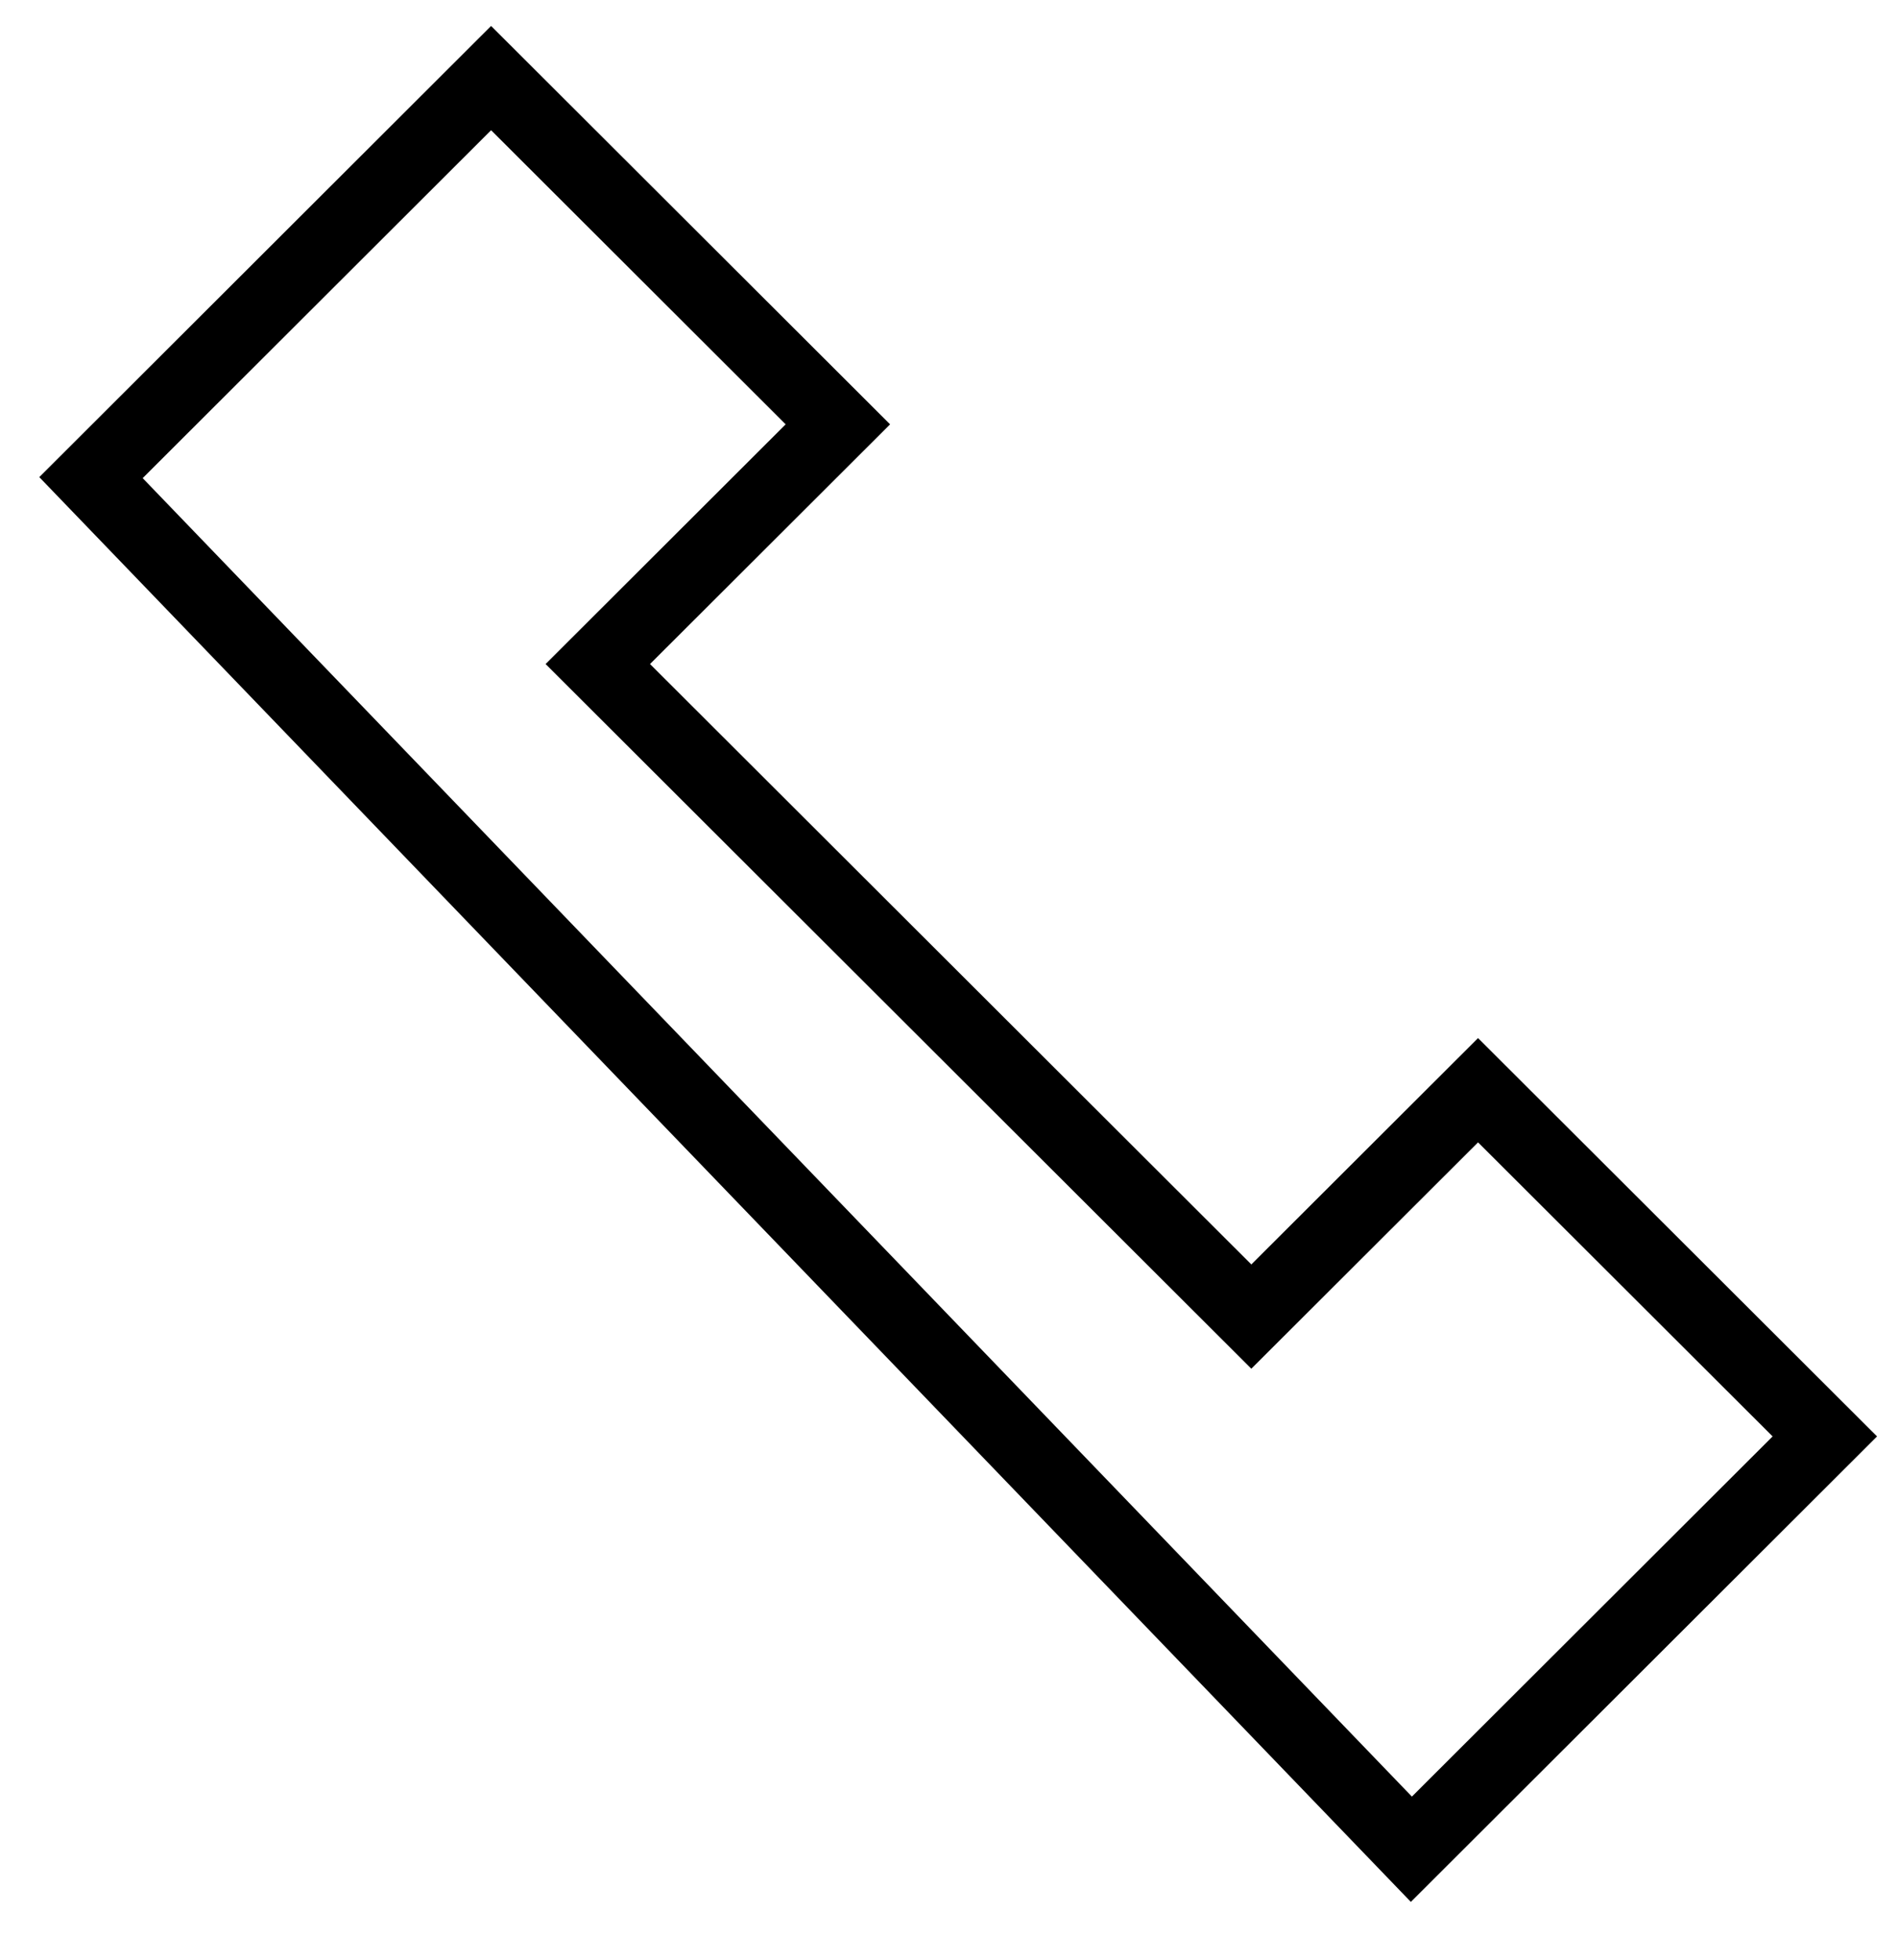 <svg width="31" height="32" viewBox="0 0 31 32" fill="none" xmlns="http://www.w3.org/2000/svg">
<path d="M23.052 30.196L1.486 7.799L8.021 1.275L13.685 6.929L9.764 10.843L20.438 21.498L24.141 17.802L29.805 23.455L23.052 30.196Z" stroke="black" stroke-width="1.205"/>
</svg>
